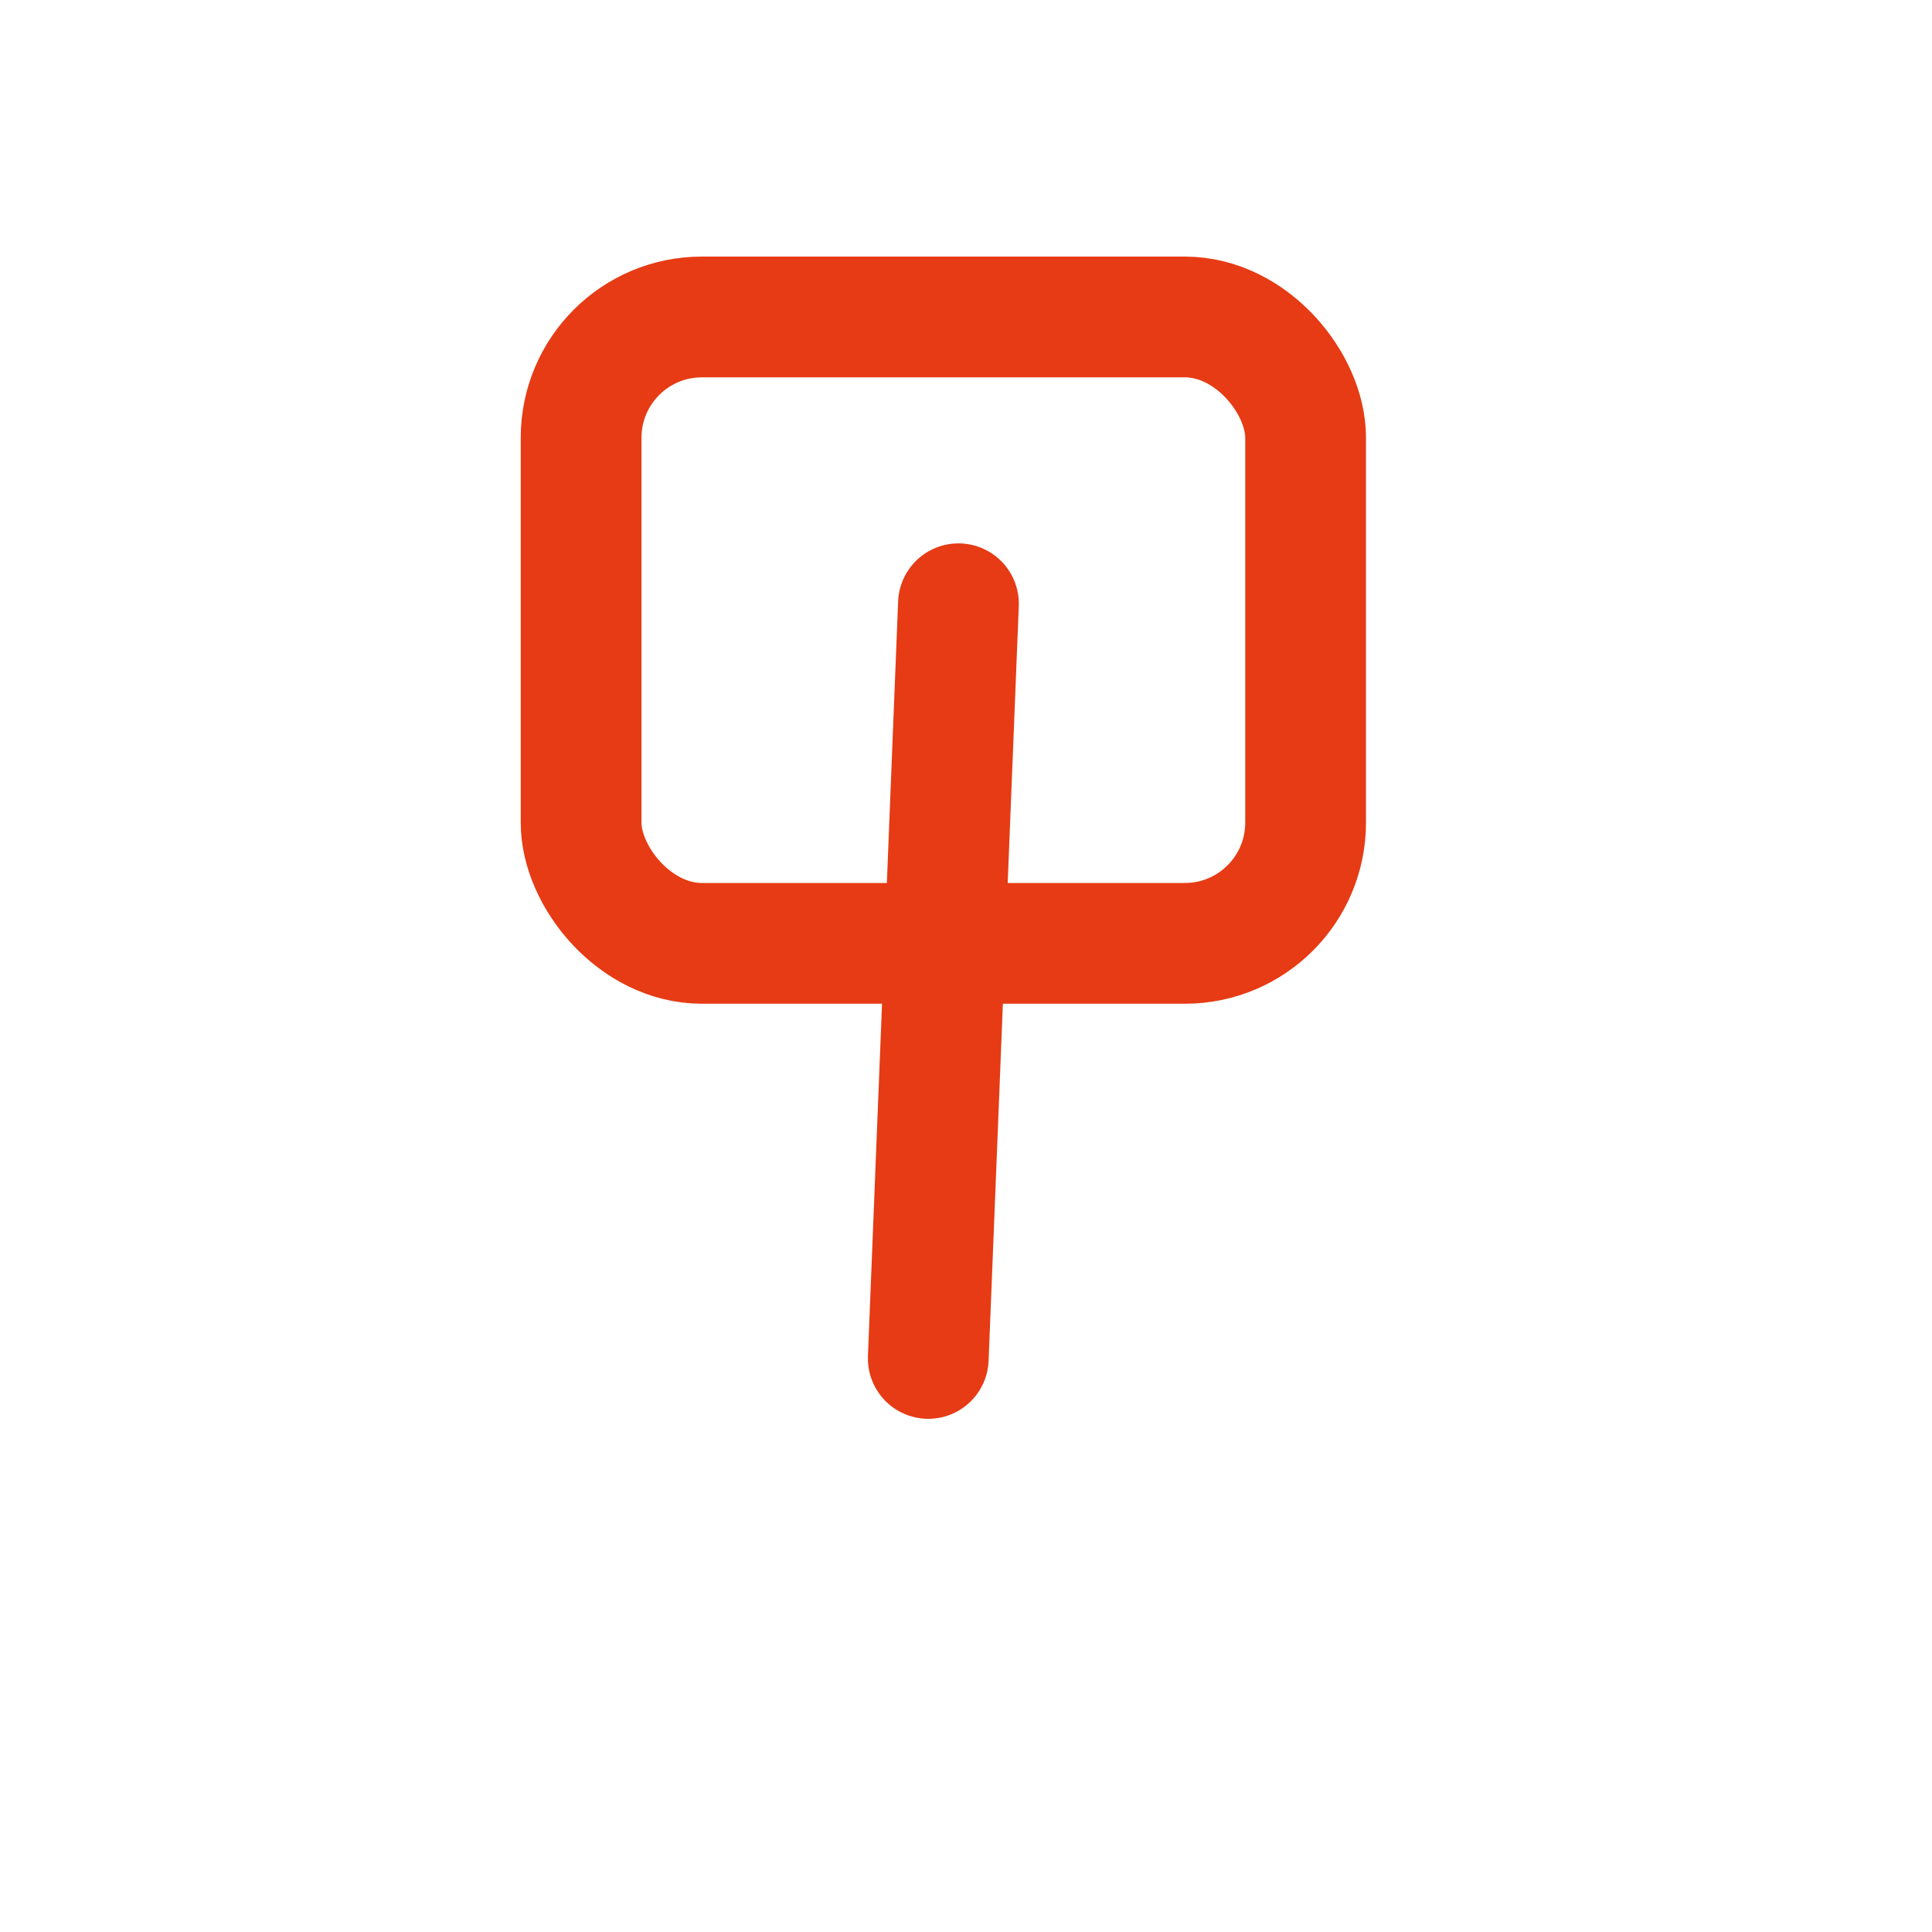 <svg xmlns="http://www.w3.org/2000/svg" viewBox="0 0 256 256" width="256" height="256" stroke="#E63B14" stroke-width="16" stroke-linecap="round" stroke-linejoin="round" fill="none"><rect x="77" y="42" width="96" height="83" rx="16" ry="16" /><line x1="123" y1="180" x2="127" y2="80" /></svg>